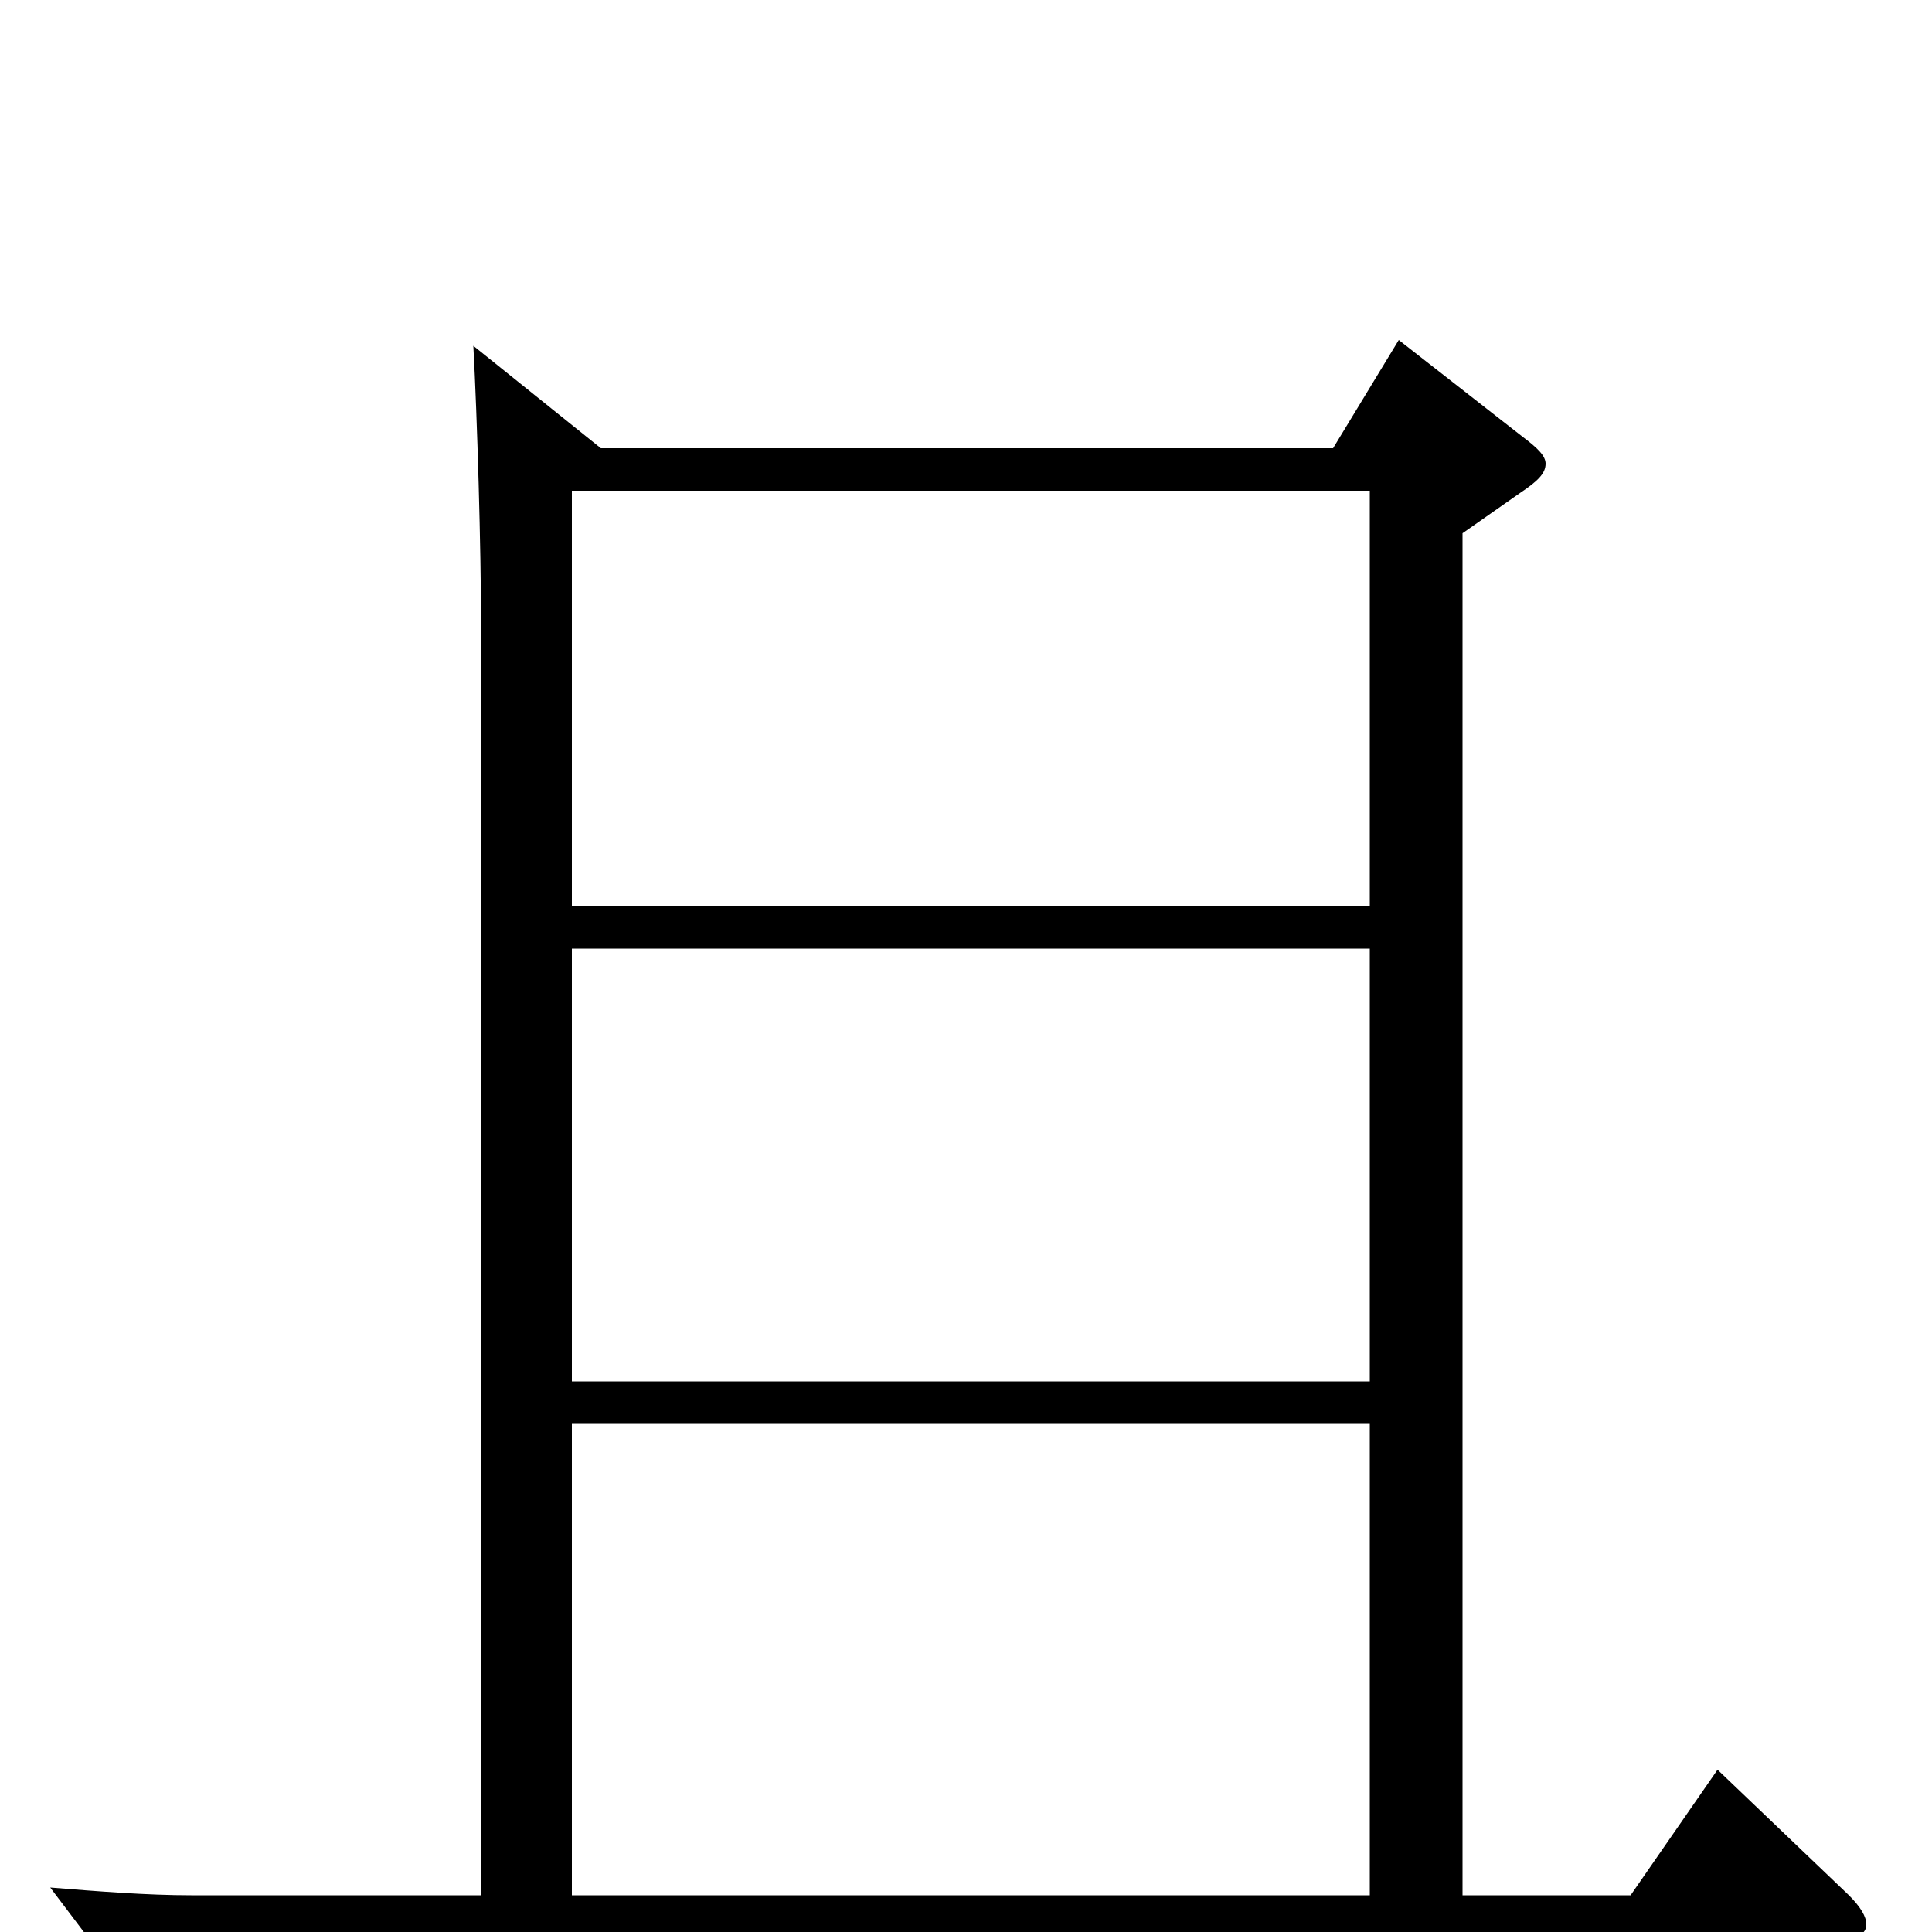 <svg xmlns="http://www.w3.org/2000/svg" viewBox="0 -1000 1000 1000">
	<path fill="#000000" d="M889 -84L844 -19H757V-724L787 -745C796 -751 800 -755 800 -760C800 -764 796 -768 788 -774L724 -824L690 -768H311L245 -821C247 -784 249 -716 249 -675V-19H99C76 -19 51 -21 26 -23L54 14C71 7 100 3 121 3H953C962 3 966 1 966 -4C966 -8 963 -13 957 -19ZM296 -285V-509H709V-285ZM296 -531V-746H709V-531ZM296 -19V-263H709V-19Z"/>
</svg>